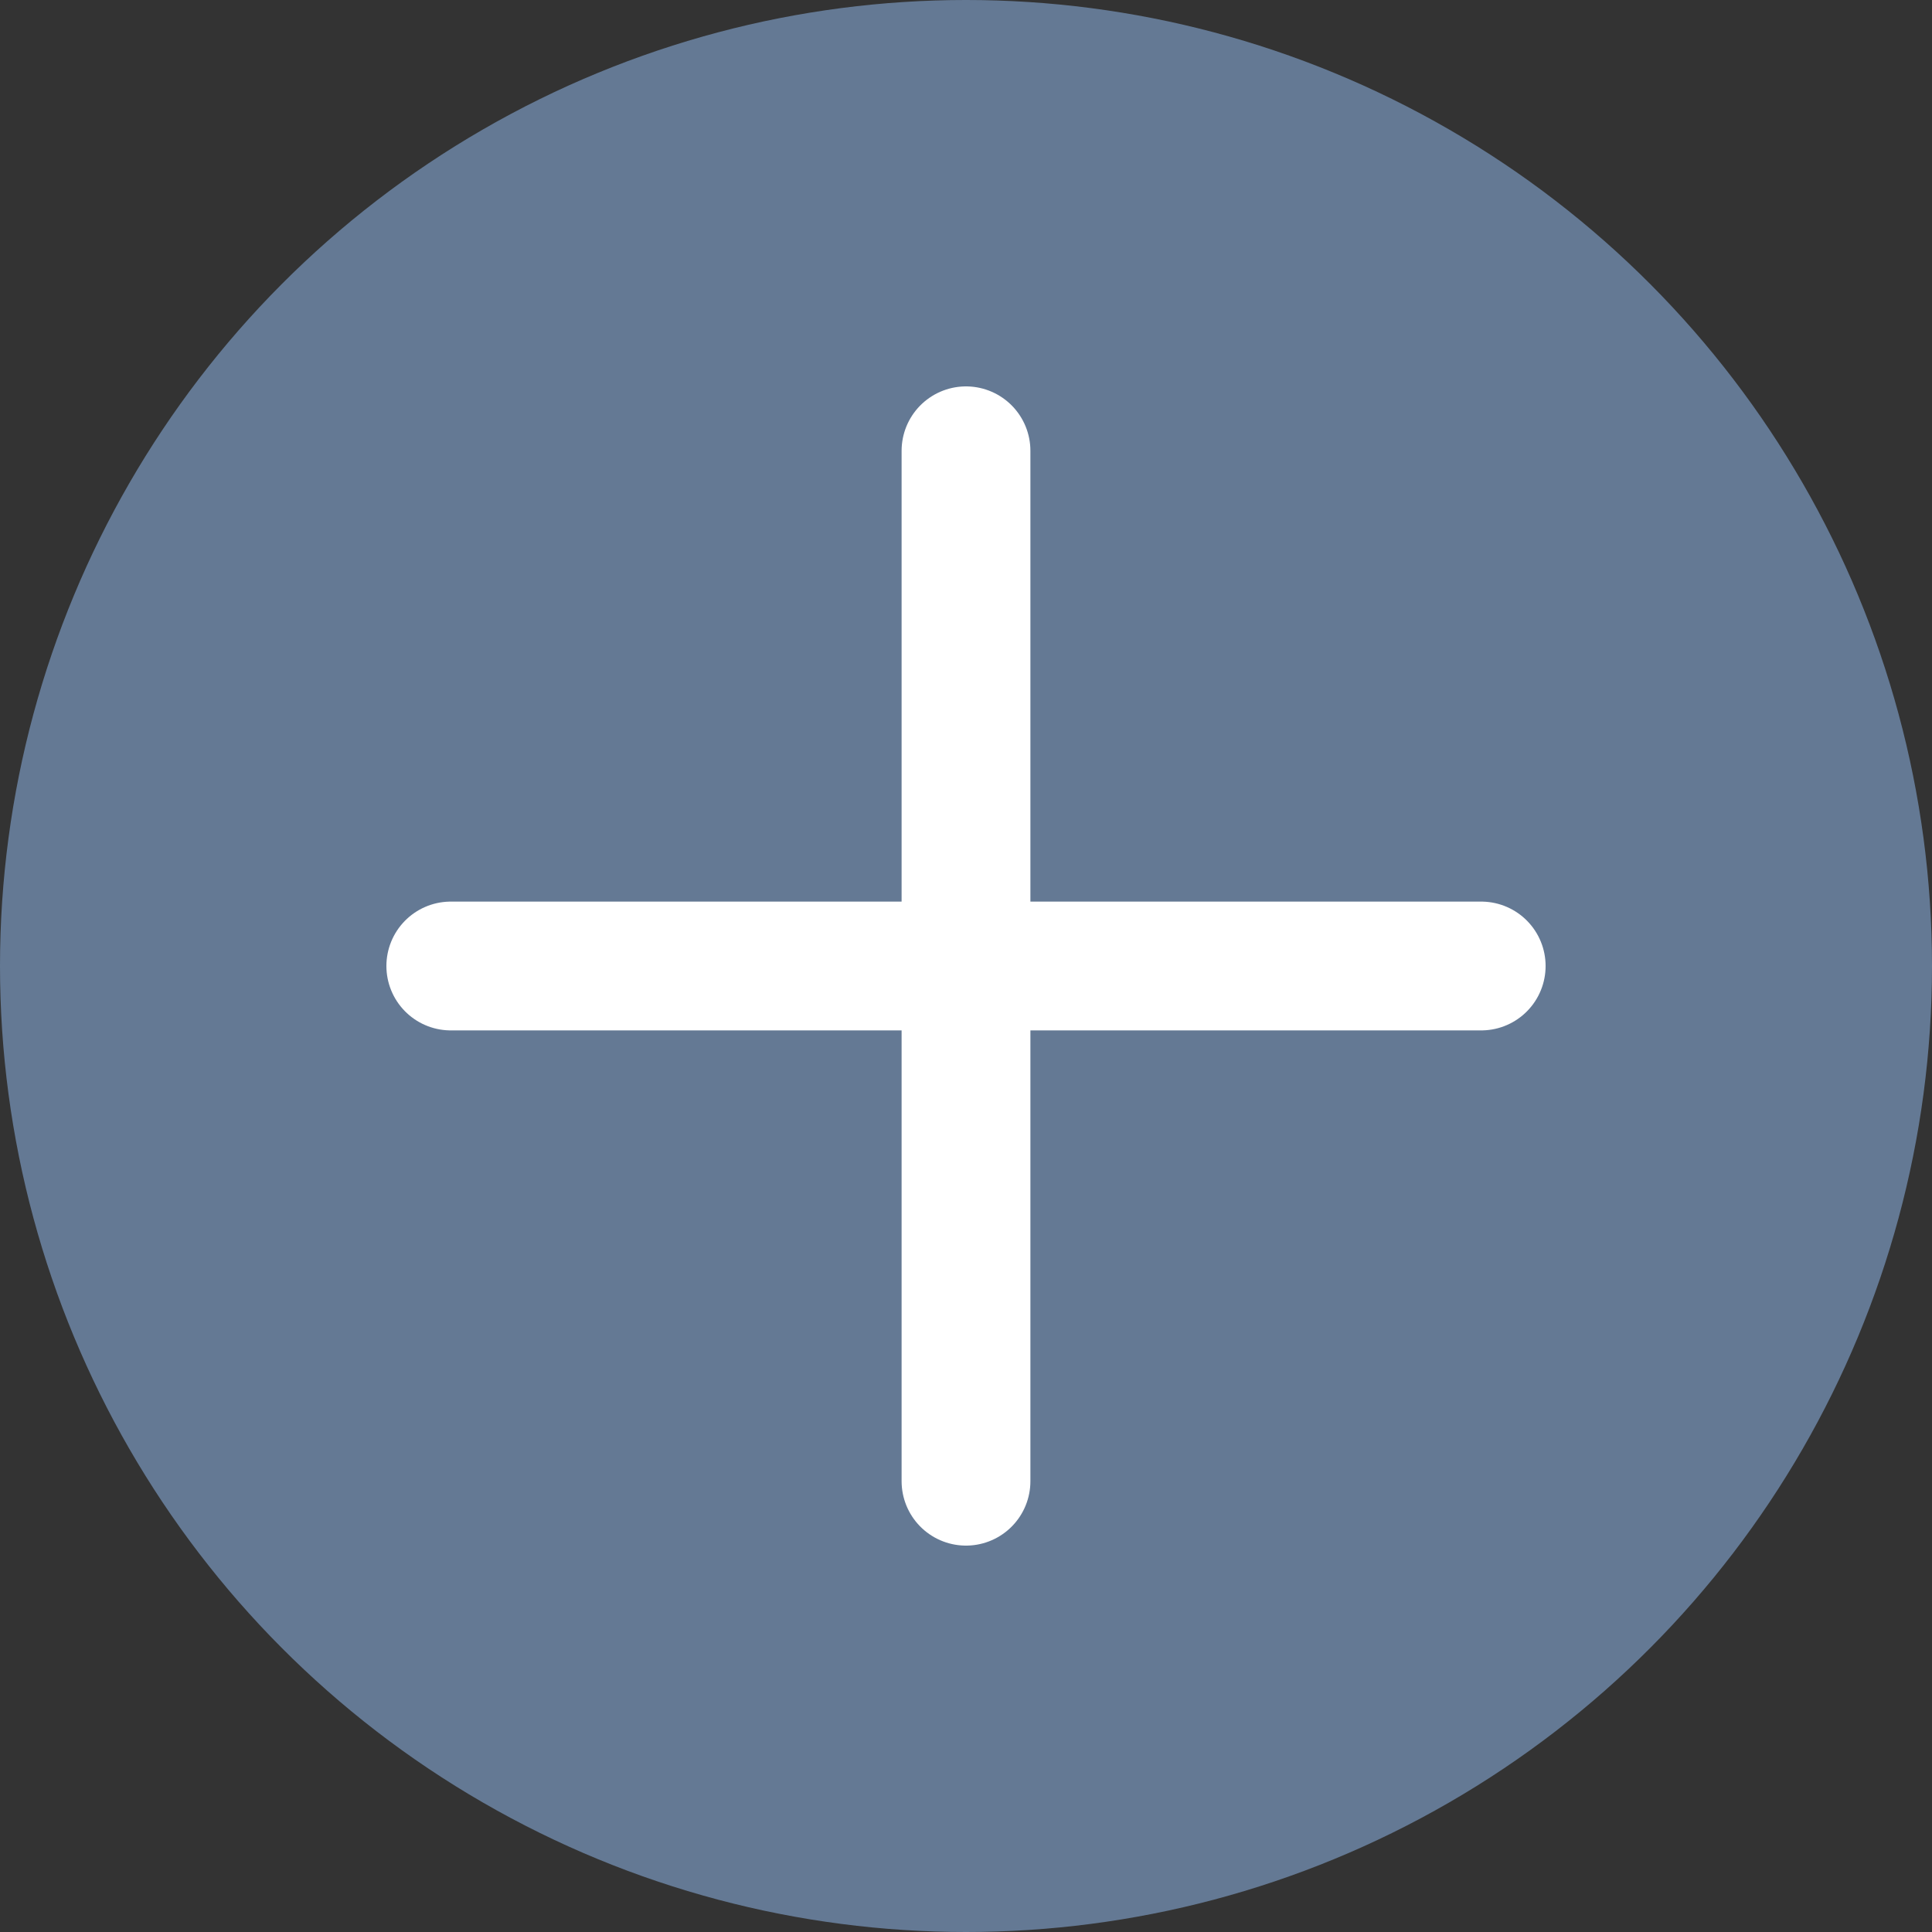<svg width="30" height="30" viewBox="0 0 30 30" fill="none" xmlns="http://www.w3.org/2000/svg">
<rect x="0" y="0" width="30" height="30" fill="#333333" stroke="none"/>
<circle cx="15" cy="15" r="15" fill="#647994"/>
<path d="M15 7V23" stroke="white" stroke-width="2" stroke-linecap="round" stroke-linejoin="bevel"/>
<path d="M7 15L23 15" stroke="white" stroke-width="2" stroke-linecap="round" stroke-linejoin="bevel"/>
</svg>
